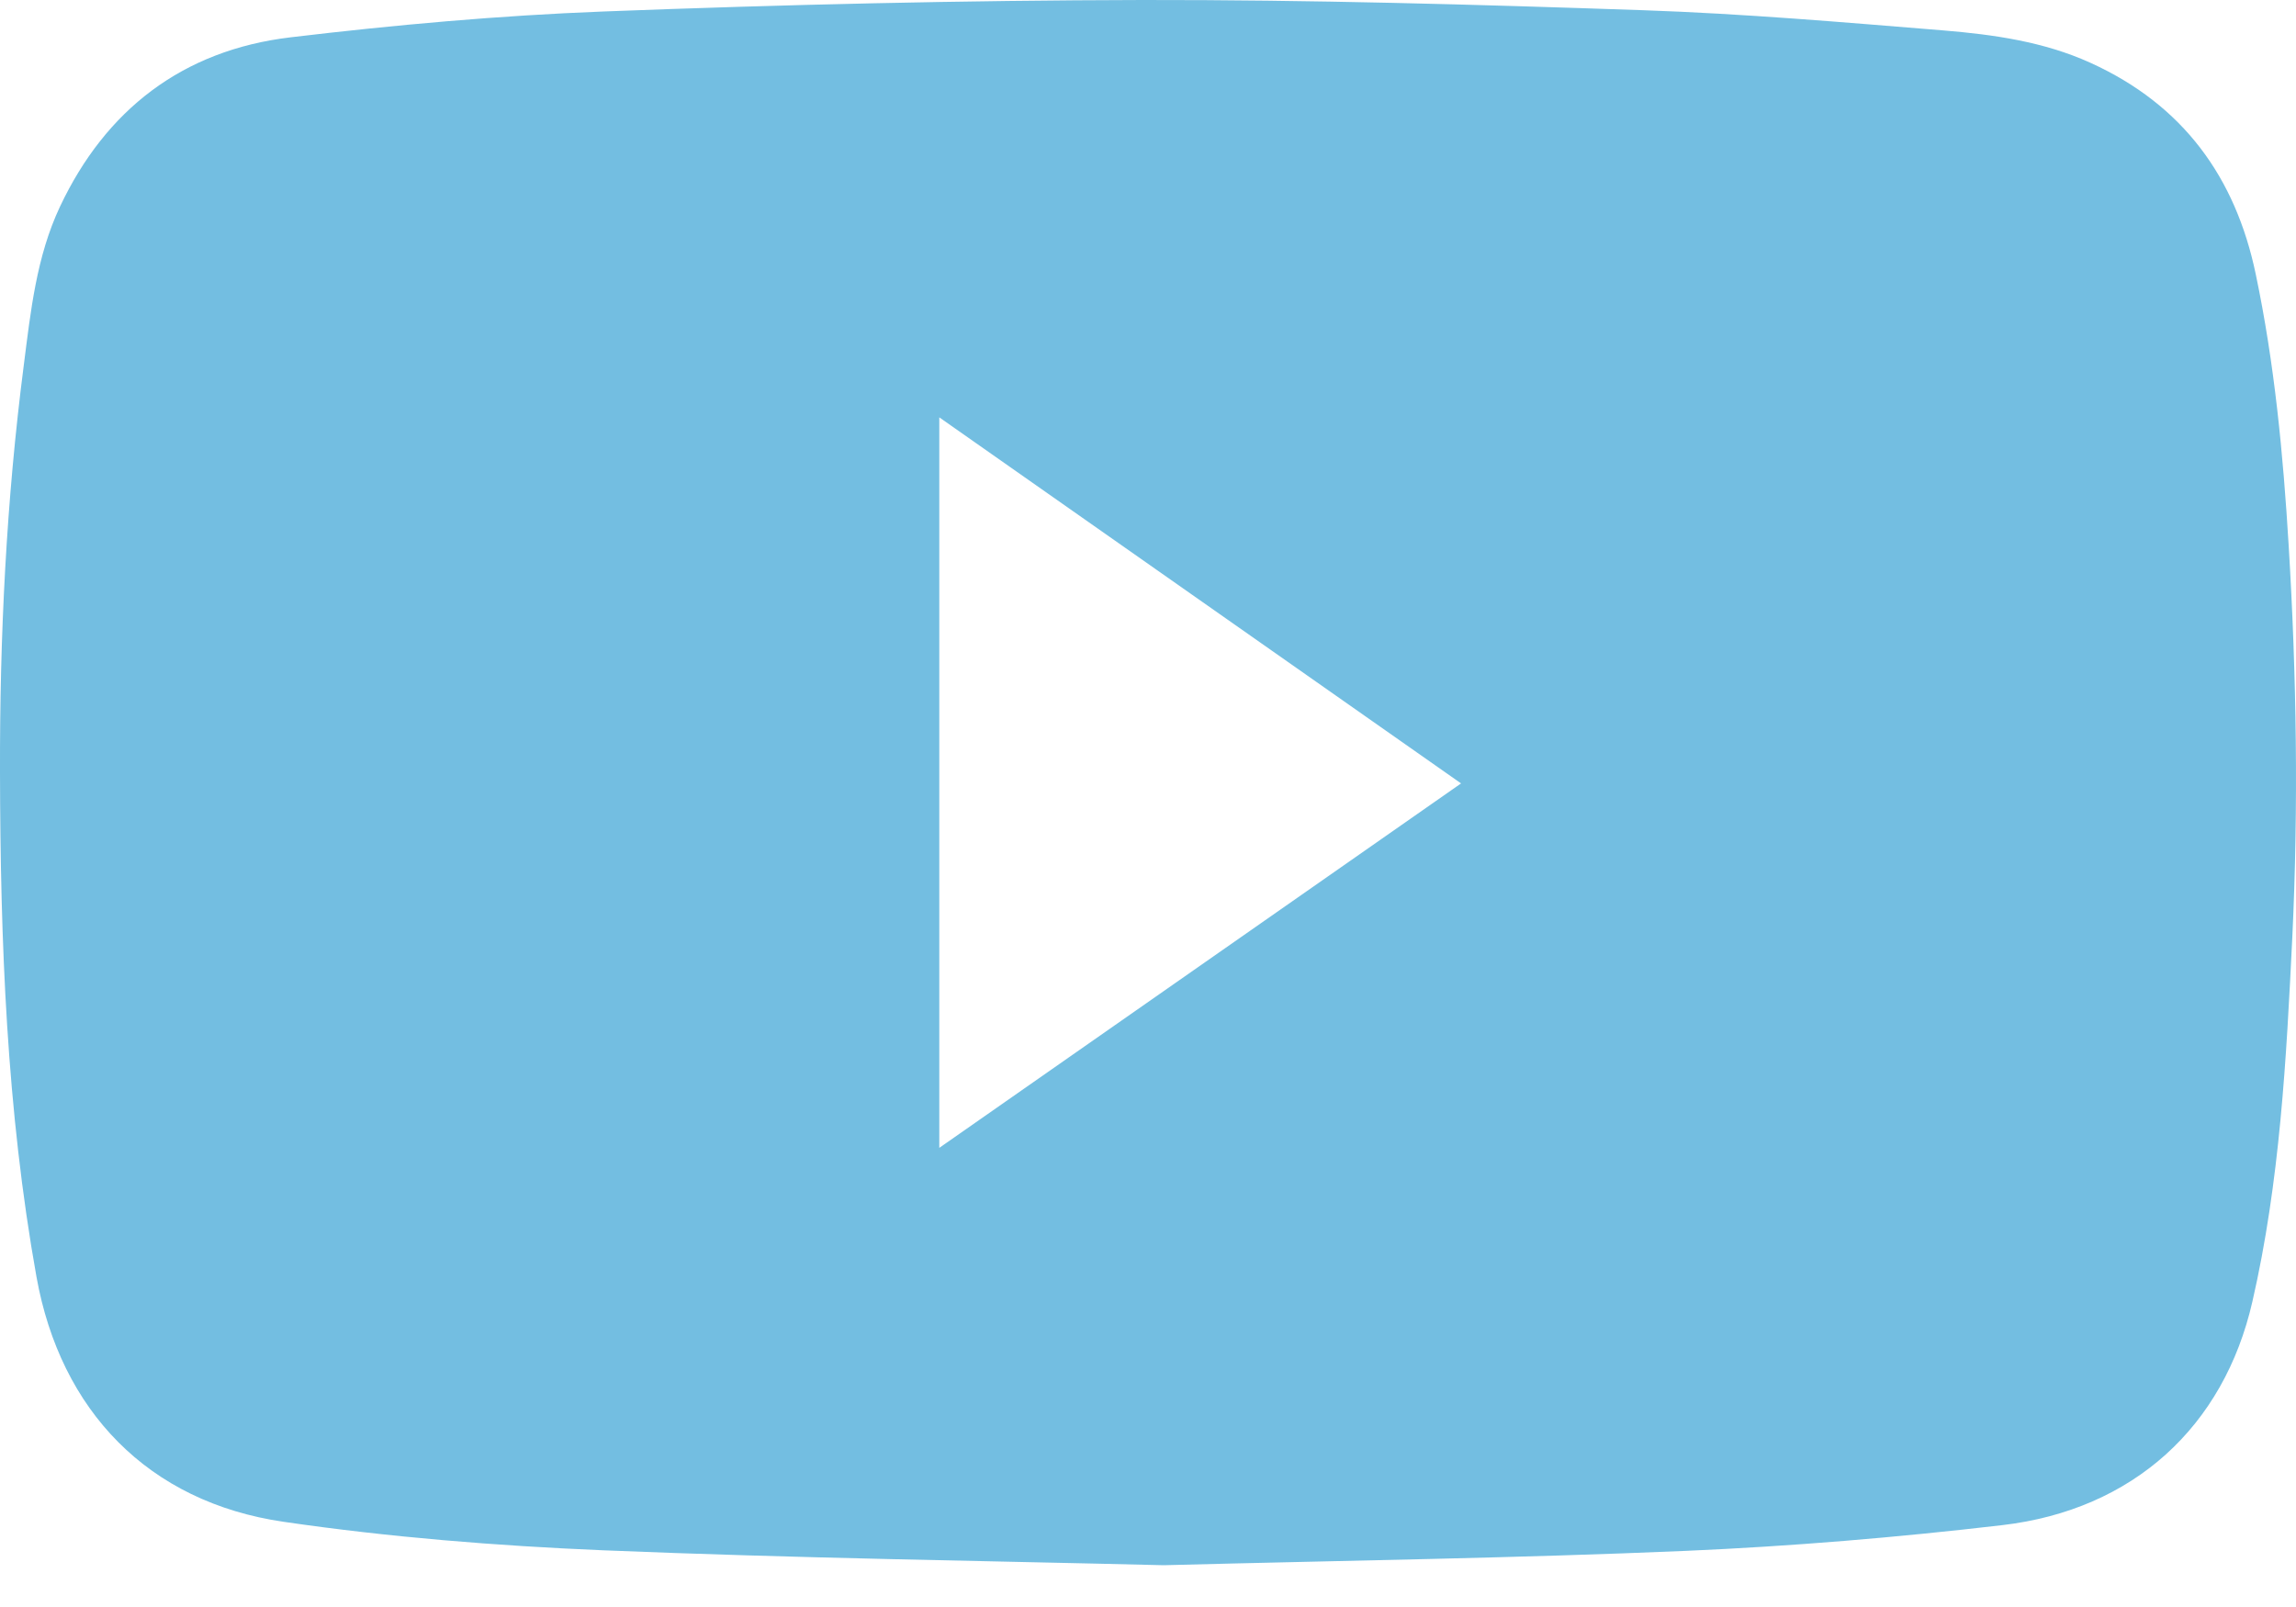 <?xml version="1.0" encoding="UTF-8"?>
<svg width="20px" height="14px" viewBox="0 0 20 14" version="1.1" xmlns="http://www.w3.org/2000/svg" xmlns:xlink="http://www.w3.org/1999/xlink">
    <!-- Generator: sketchtool 57.1 (101010) - https://sketch.com -->
    <title>6D9CD222-05A2-4922-A5AF-71C7FB0F47EB</title>
    <desc>Created with sketchtool.</desc>
    <g id="Layouts" stroke="none" strokeWidth="1" fill="none" fill-rule="evenodd">
        <g id="tl101" transform="translate(-353, -5529)" fill="#73BEE1">
            <g id="footer" transform="translate(0, 5375)">
                <g id="Youtube" transform="translate(353, 154)">
                    <path d="M8.182,10 L8.182,3.636 C9.699,4.7 11.201,5.754 12.727,6.825 C11.203,7.89 9.7,8.939 8.182,10 M19.936,4.75 C19.888,3.957 19.813,3.167 19.649,2.387 C19.473,1.546 19.018,0.913 18.207,0.546 C17.803,0.363 17.366,0.301 16.928,0.265 C16.058,0.194 15.186,0.119 14.313,0.089 C12.86,0.039 11.406,-0.002 9.952,-6.70695826e-13 C8.388,0.003 6.822,0.04 5.259,0.1 C4.348,0.135 3.437,0.217 2.532,0.325 C1.587,0.437 0.919,0.96 0.523,1.799 C0.317,2.235 0.267,2.713 0.207,3.183 C0.055,4.36 -0.003,5.543 3.9560274e-13,6.729 C0.003,8.201 0.057,9.67 0.318,11.125 C0.527,12.287 1.288,13.086 2.472,13.258 C3.391,13.392 4.324,13.467 5.253,13.506 C6.927,13.575 8.604,13.598 10.137,13.636 C11.749,13.594 13.217,13.574 14.684,13.511 C15.604,13.471 16.525,13.394 17.44,13.287 C18.582,13.154 19.371,12.429 19.62,11.34 C19.86,10.294 19.916,9.228 19.968,8.162 C20.022,7.024 20.005,5.887 19.936,4.75" id="Fill-1"></path>
                </g>
            </g>
        </g>
    </g>
</svg>

